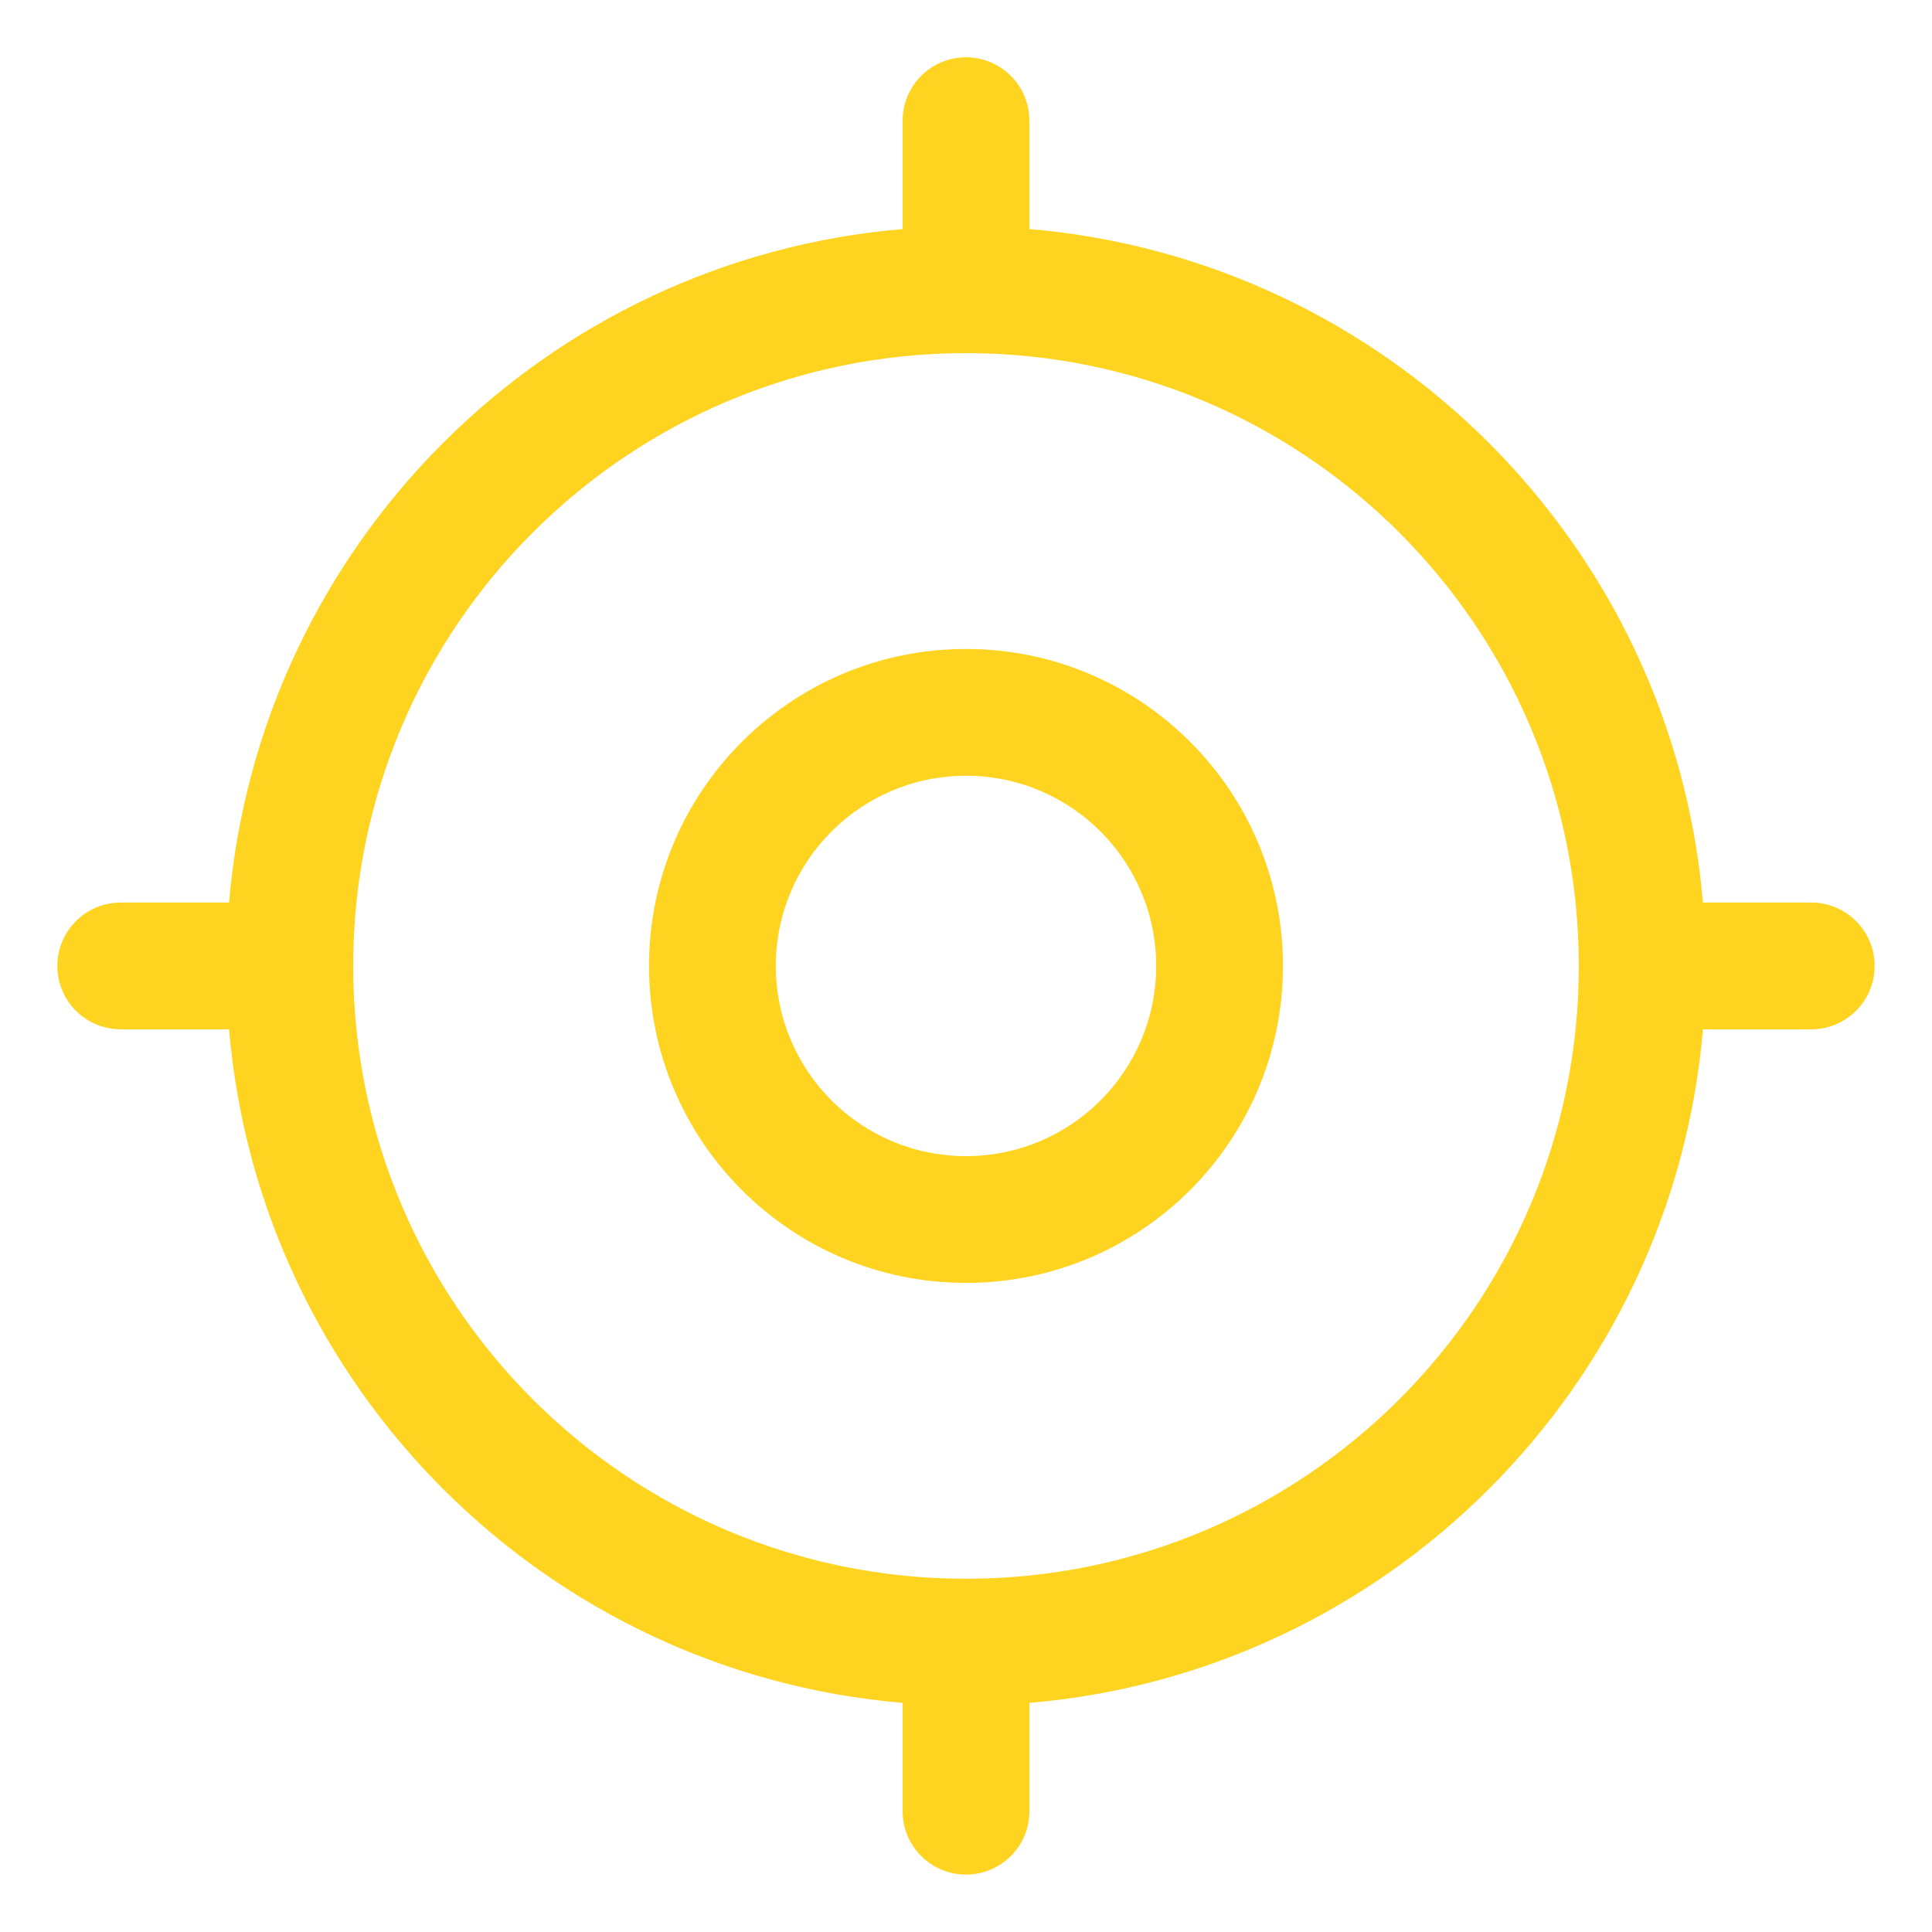 <svg width="32" height="32" viewBox="0 0 32 32" fill="none" xmlns="http://www.w3.org/2000/svg">
<path fill-rule="evenodd" clip-rule="evenodd" d="M16 0.949C16.58 0.949 17.05 1.419 17.05 1.999V3.794C22.978 4.297 27.702 9.021 28.206 14.949H30C30.58 14.949 31.05 15.419 31.05 15.999C31.05 16.579 30.58 17.049 30 17.049H28.206C27.702 22.977 22.978 27.702 17.05 28.205V29.999C17.05 30.579 16.58 31.049 16 31.049C15.42 31.049 14.95 30.579 14.95 29.999V28.205C9.022 27.702 4.298 22.977 3.794 17.049H2C1.42 17.049 0.95 16.579 0.95 15.999C0.95 15.419 1.42 14.949 2 14.949H3.794C4.298 9.021 9.022 4.297 14.95 3.794V1.999C14.95 1.419 15.42 0.949 16 0.949ZM16 5.849C10.394 5.849 5.85 10.393 5.85 15.999C5.85 21.605 10.394 26.149 16 26.149C21.606 26.149 26.15 21.605 26.15 15.999C26.15 10.393 21.606 5.849 16 5.849ZM16 12.849C14.26 12.849 12.85 14.259 12.85 15.999C12.85 17.739 14.26 19.149 16 19.149C17.74 19.149 19.15 17.739 19.15 15.999C19.15 14.259 17.74 12.849 16 12.849ZM10.75 15.999C10.75 13.1 13.101 10.749 16 10.749C18.899 10.749 21.25 13.1 21.25 15.999C21.25 18.899 18.899 21.249 16 21.249C13.101 21.249 10.75 18.899 10.75 15.999Z" fill="#FFD420"/>
</svg>
